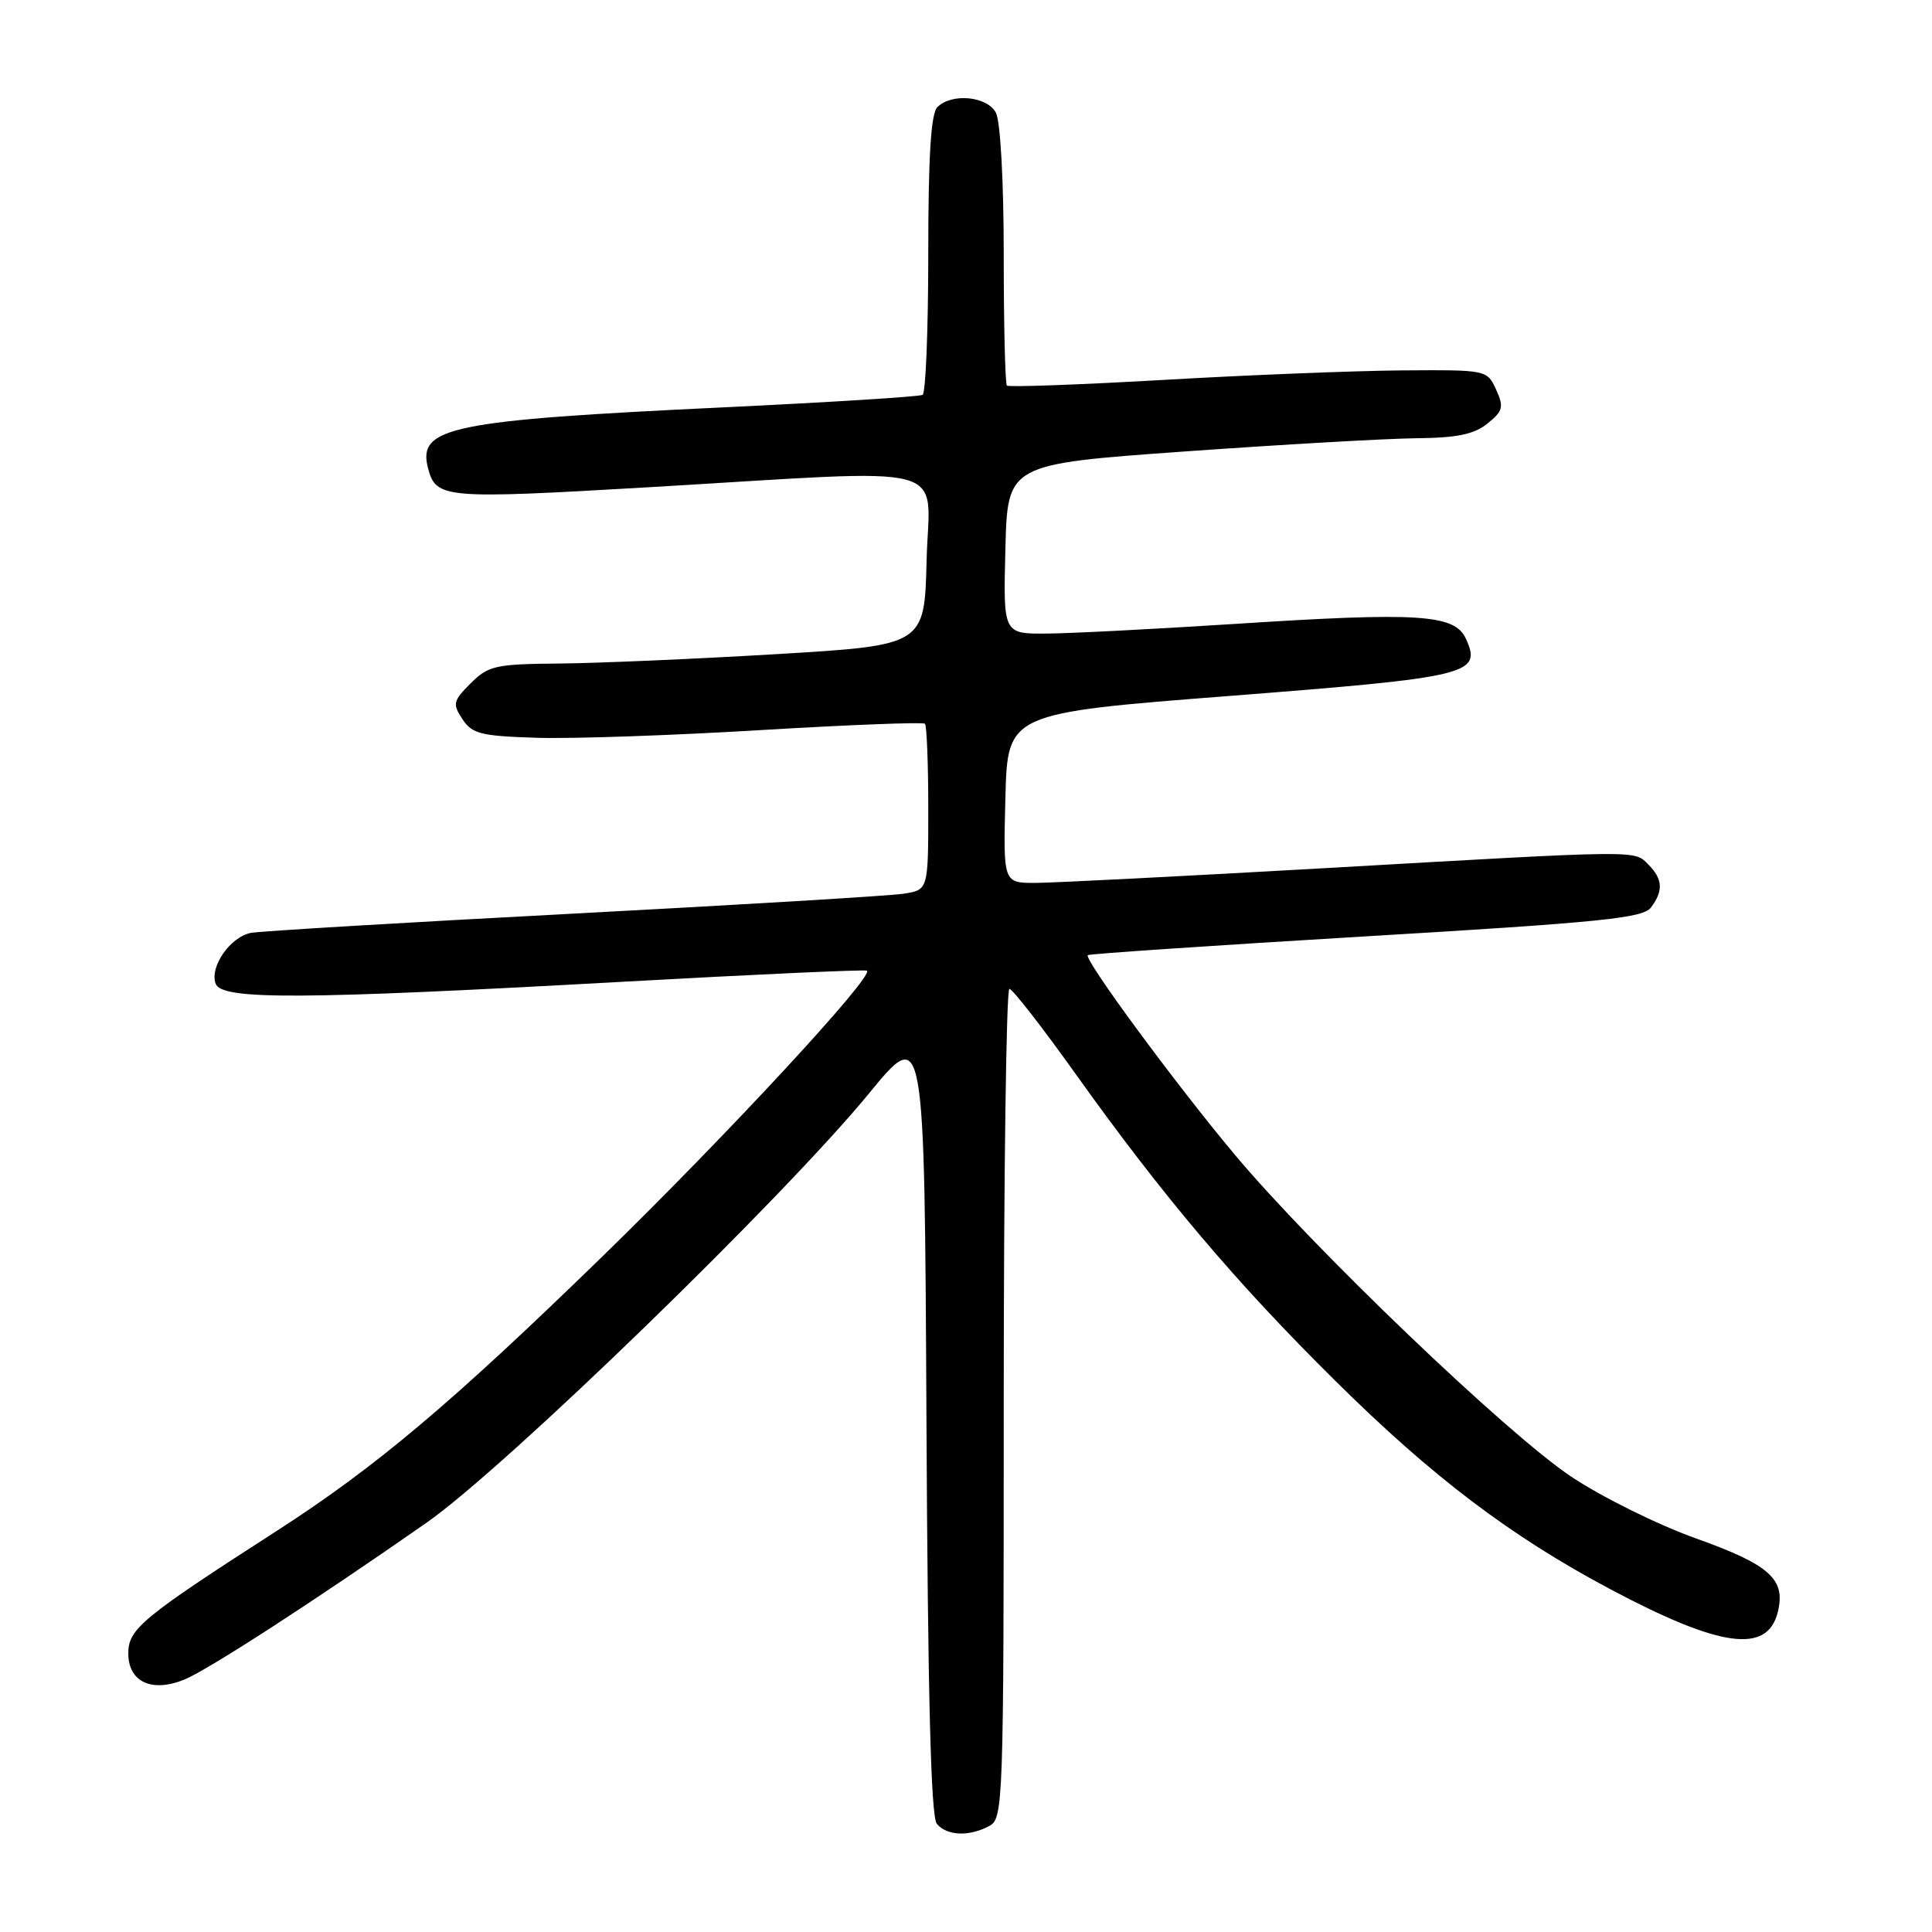 <?xml version="1.0" encoding="UTF-8" standalone="no"?>
<!DOCTYPE svg PUBLIC "-//W3C//DTD SVG 1.1//EN" "http://www.w3.org/Graphics/SVG/1.1/DTD/svg11.dtd" >
<svg xmlns="http://www.w3.org/2000/svg" xmlns:xlink="http://www.w3.org/1999/xlink" version="1.1" viewBox="0 0 256 256">
 <g >
 <path fill="currentColor"
d=" M 131.07 241.96 C 132.94 240.96 133.00 239.28 133.00 185.96 C 133.00 155.73 133.34 131.01 133.75 131.03 C 134.16 131.04 138.10 136.10 142.50 142.27 C 154.09 158.51 163.78 169.96 176.97 183.00 C 189.84 195.74 200.15 203.54 213.36 210.57 C 227.94 218.32 234.16 219.18 235.56 213.64 C 236.65 209.26 234.55 207.36 224.76 203.86 C 219.66 202.04 212.20 198.35 208.16 195.64 C 199.66 189.96 174.05 165.45 163.64 153.03 C 155.81 143.69 143.57 127.08 144.14 126.56 C 144.34 126.39 160.93 125.27 181.00 124.07 C 212.01 122.23 217.69 121.66 218.75 120.26 C 220.42 118.07 220.33 116.47 218.43 114.57 C 216.49 112.63 217.82 112.62 176.00 115.01 C 157.03 116.09 139.57 116.98 137.22 116.99 C 132.93 117.00 132.93 117.00 133.22 105.75 C 133.50 94.50 133.50 94.50 163.00 92.21 C 194.82 89.73 196.39 89.35 194.24 84.64 C 192.77 81.39 188.02 81.09 163.50 82.68 C 153.05 83.35 141.90 83.93 138.72 83.95 C 132.93 84.00 132.93 84.00 133.22 72.75 C 133.50 61.50 133.50 61.50 157.00 59.82 C 169.93 58.90 183.71 58.11 187.64 58.07 C 193.06 58.02 195.34 57.55 197.10 56.12 C 199.16 54.46 199.29 53.93 198.24 51.62 C 197.05 49.01 196.99 49.00 185.77 49.08 C 179.57 49.13 165.35 49.69 154.17 50.34 C 142.99 50.98 133.65 51.32 133.42 51.09 C 133.19 50.86 133.00 43.06 133.00 33.77 C 133.00 24.03 132.56 16.05 131.96 14.93 C 130.79 12.74 126.10 12.30 124.20 14.20 C 123.35 15.05 123.00 20.79 123.00 33.64 C 123.00 43.67 122.66 52.08 122.25 52.32 C 121.84 52.56 110.03 53.30 96.00 53.97 C 59.72 55.69 55.30 56.59 56.71 62.01 C 57.78 66.07 58.71 66.15 86.16 64.55 C 127.22 62.14 123.11 61.05 122.78 74.25 C 122.50 85.50 122.50 85.50 103.00 86.67 C 92.28 87.31 79.32 87.87 74.20 87.92 C 65.63 87.99 64.71 88.20 62.36 90.55 C 60.03 92.88 59.94 93.28 61.28 95.30 C 62.56 97.24 63.74 97.53 71.12 97.76 C 75.73 97.91 89.09 97.45 100.81 96.74 C 112.54 96.04 122.32 95.66 122.56 95.90 C 122.80 96.14 123.00 101.19 123.00 107.12 C 123.00 117.91 123.00 117.91 119.75 118.42 C 117.96 118.70 98.28 119.88 76.00 121.06 C 53.73 122.23 34.49 123.38 33.26 123.61 C 30.51 124.13 27.73 128.14 28.58 130.36 C 29.41 132.51 39.81 132.46 82.50 130.09 C 100.10 129.11 114.67 128.45 114.88 128.62 C 115.81 129.37 96.34 150.40 79.85 166.46 C 59.88 185.89 49.82 194.38 36.70 202.83 C 18.76 214.38 17.00 215.84 17.00 219.09 C 17.00 222.89 20.16 224.33 24.50 222.52 C 27.70 221.18 41.73 212.09 56.50 201.78 C 66.92 194.51 103.76 158.77 115.16 144.87 C 122.50 135.93 122.50 135.93 122.76 188.12 C 122.94 224.64 123.35 240.72 124.13 241.66 C 125.46 243.26 128.40 243.39 131.07 241.96 Z "/>
</g>
</svg>
